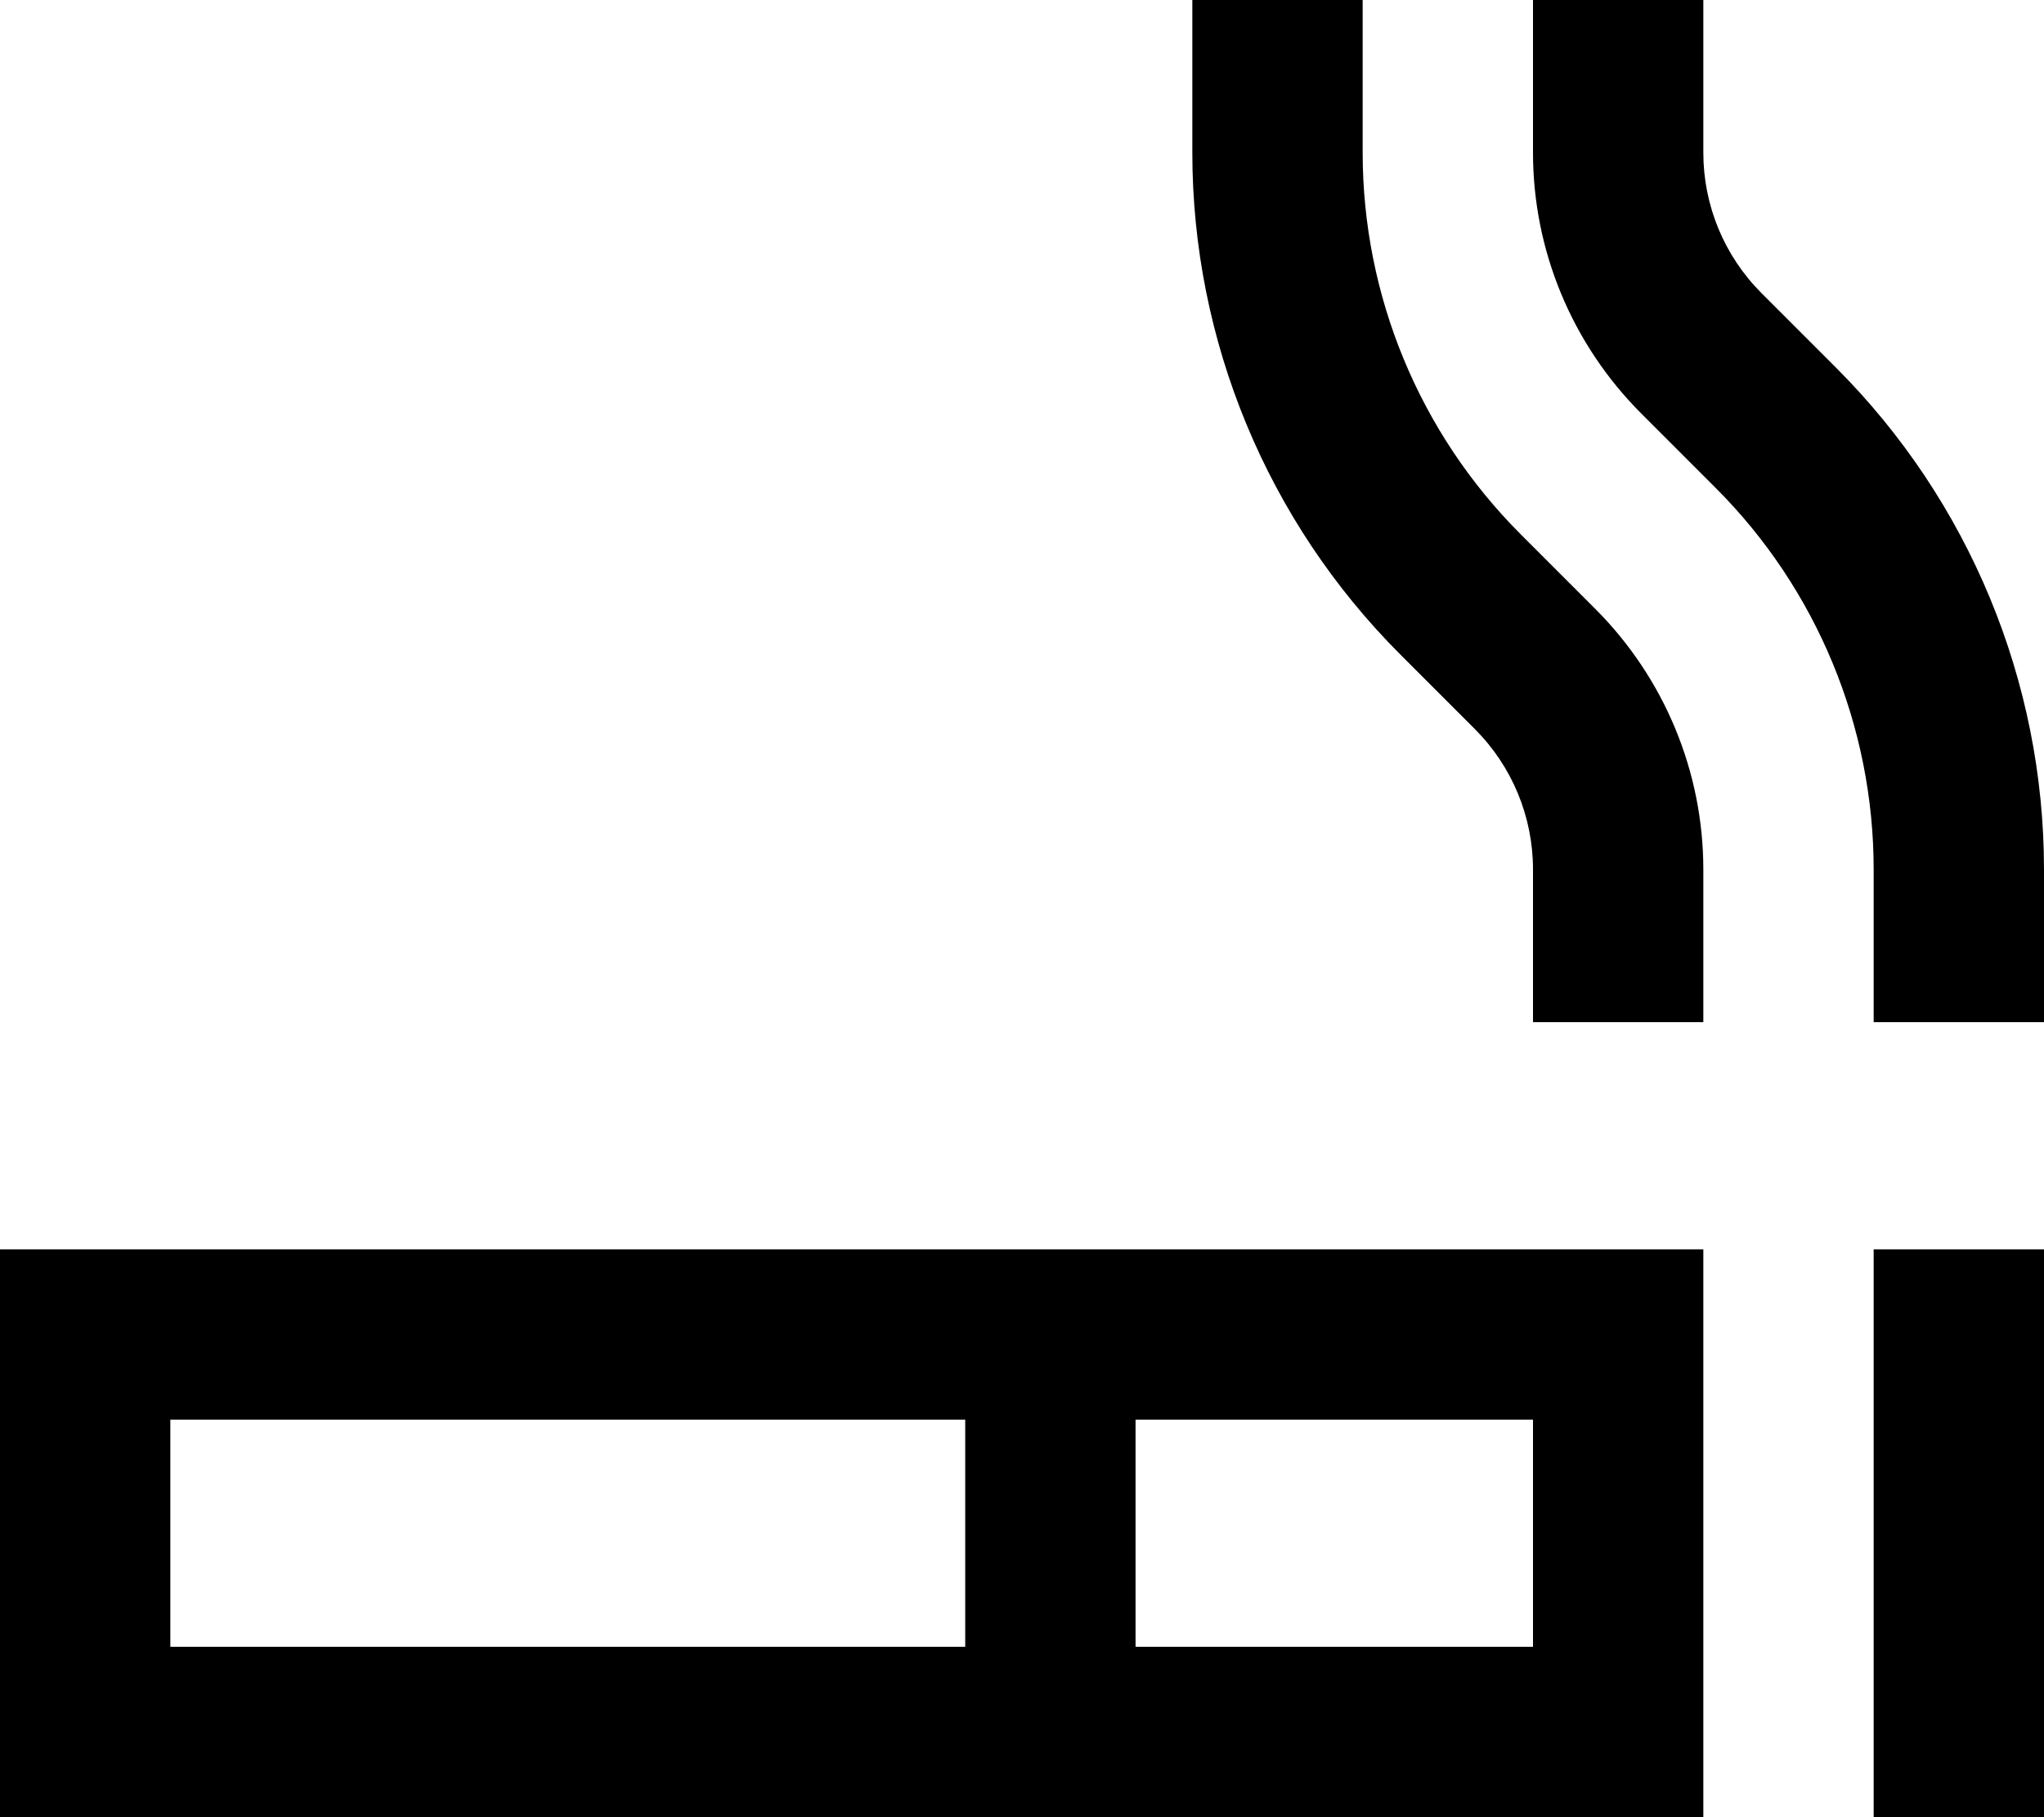 <svg fill="currentColor" xmlns="http://www.w3.org/2000/svg" viewBox="0 0 576 512"><!--! Font Awesome Pro 7.1.0 by @fontawesome - https://fontawesome.com License - https://fontawesome.com/license (Commercial License) Copyright 2025 Fonticons, Inc. --><path fill="currentColor" d="M336 0l48 0 0 43c0 40.3 16 79 44.5 107.5l21 21C469 191 480 217.4 480 245l0 43-48 0 0-43c0-14.9-5.9-29.1-16.4-39.6l-21-21C357.1 146.9 336 96 336 43l0-43zM576 288l-48 0 0-43c0-40.3-16-79-44.5-107.5l-21-21C443 97 432 70.6 432 43l0-43 48 0 0 43c0 14.9 5.9 29.1 16.4 39.6l21 21C554.9 141.1 576 192 576 245l0 43zM48 400l0 64 224 0 0-64-224 0zm272 64l112 0 0-64-112 0 0 64zM0 352l480 0 0 160-480 0 0-160zm576 24l0 136-48 0 0-160 48 0 0 24z"/></svg>